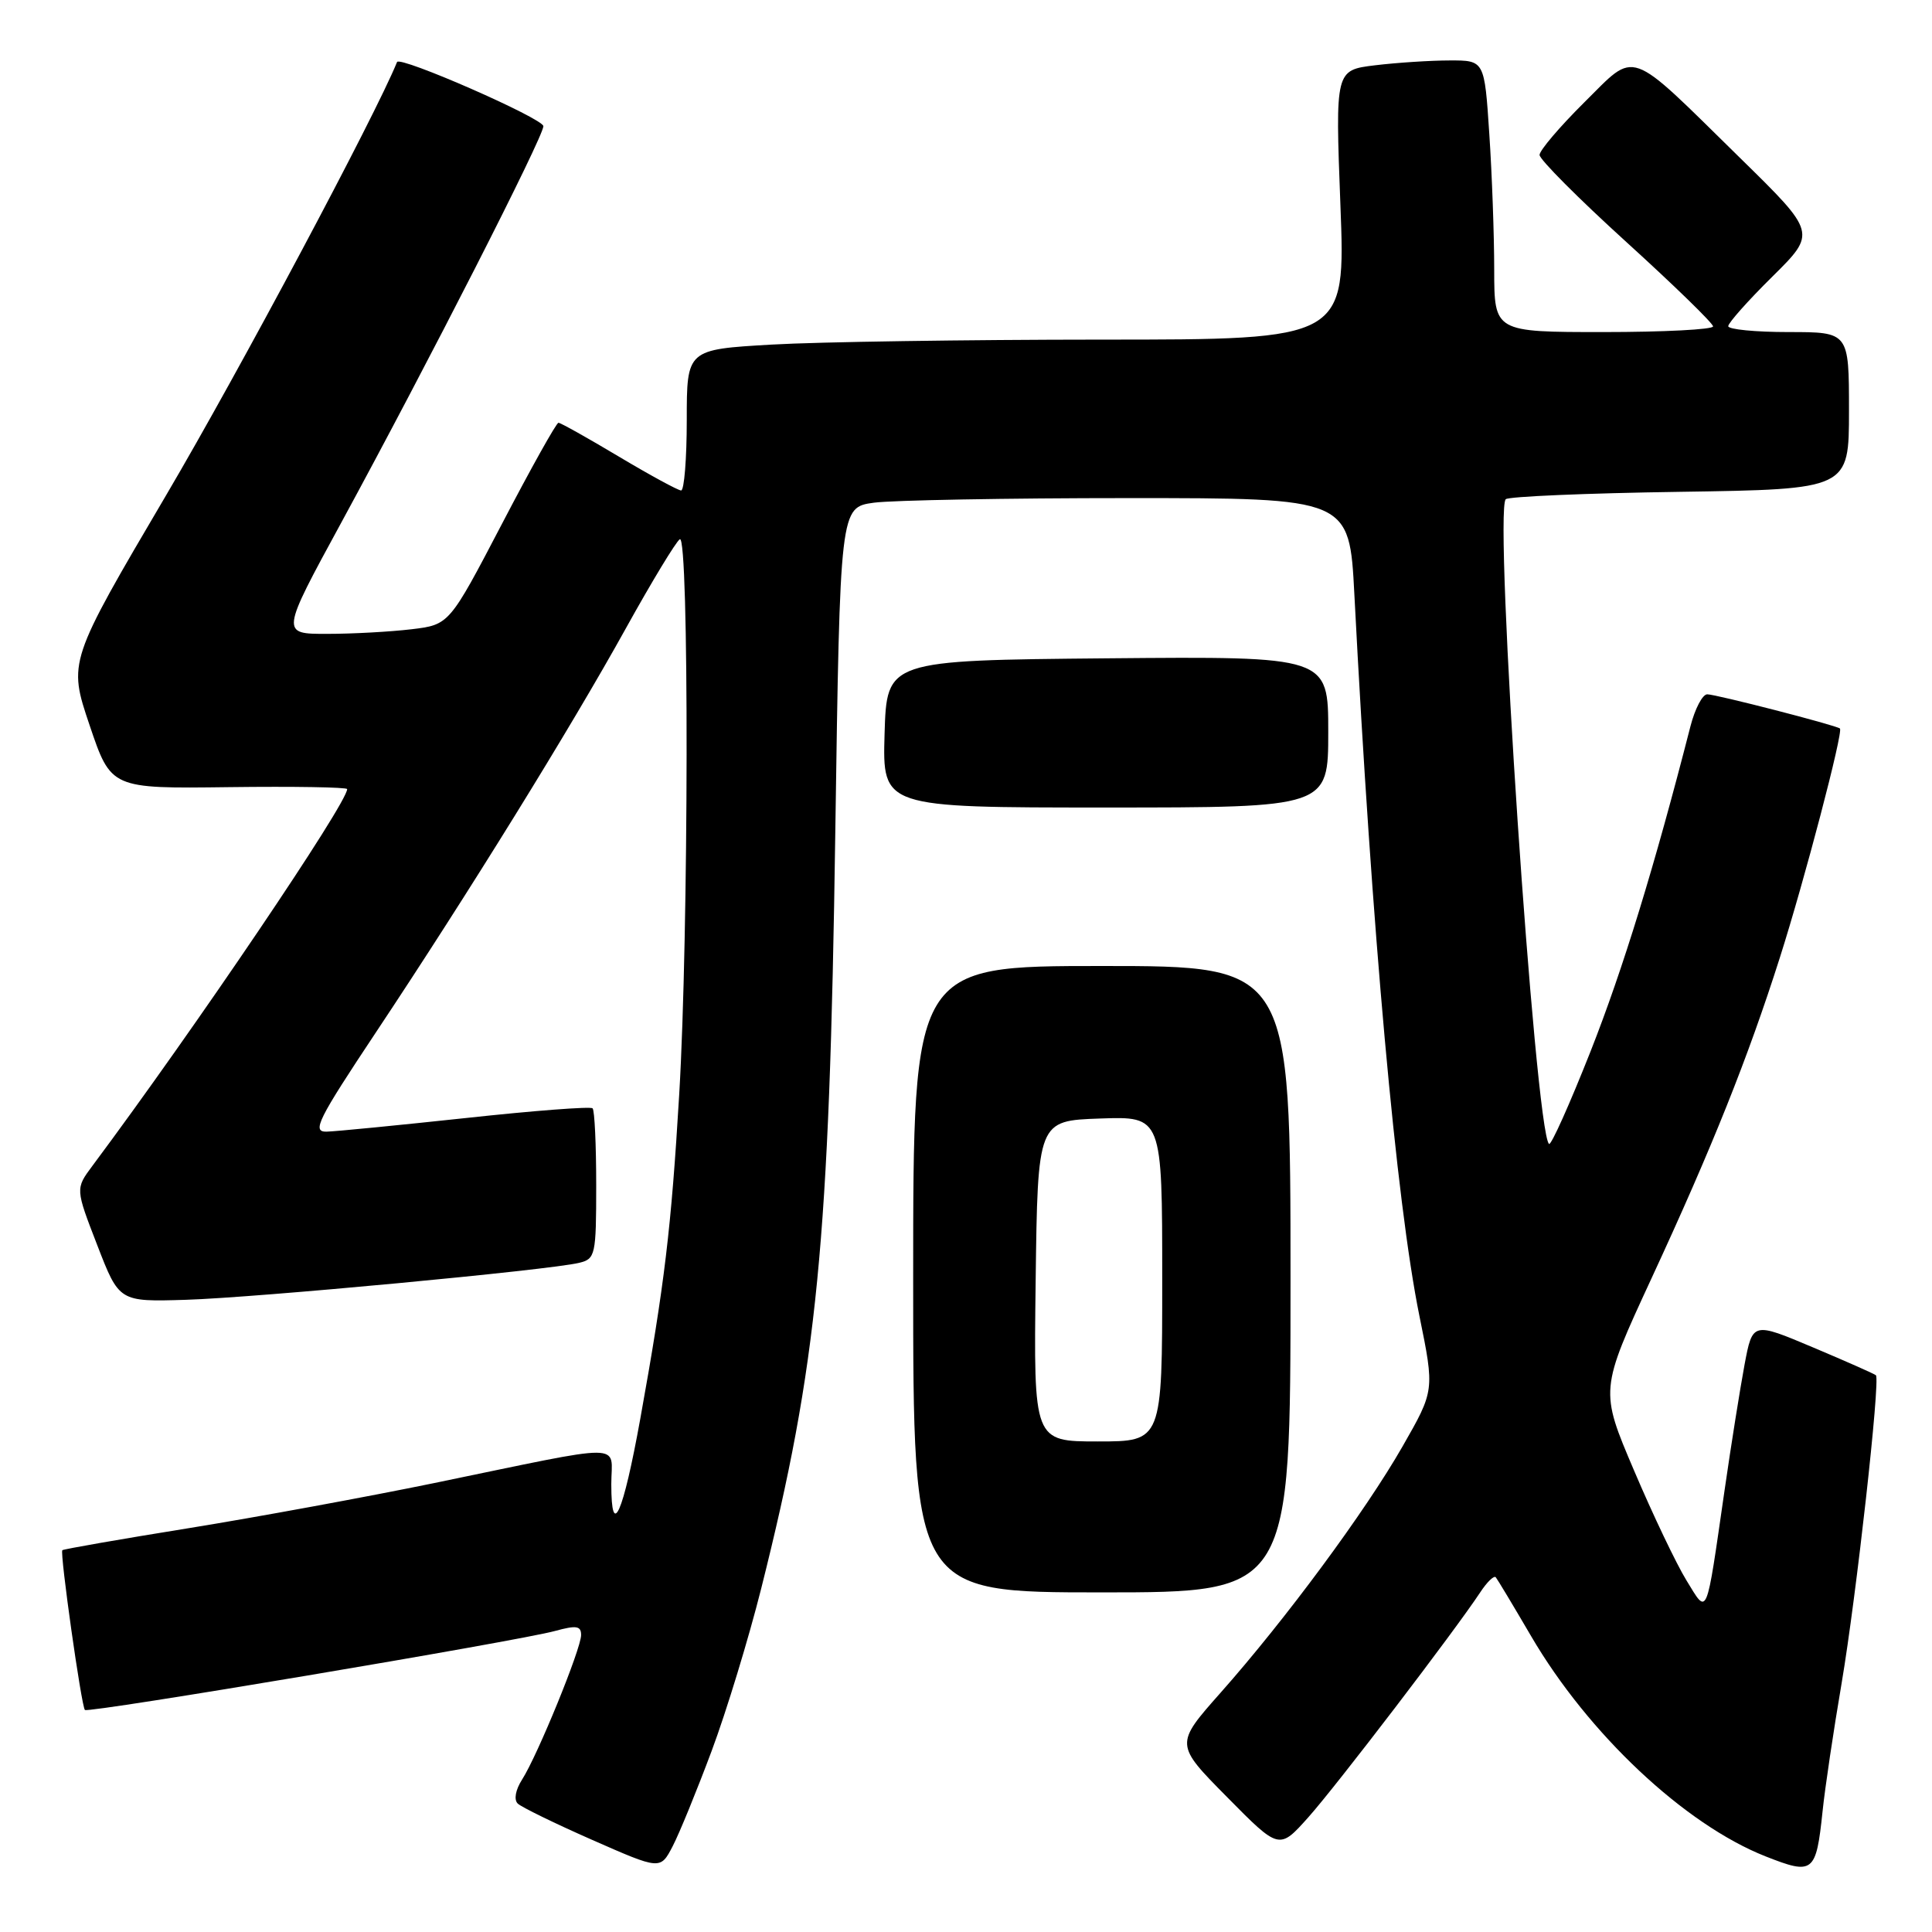 <?xml version="1.0" encoding="UTF-8" standalone="no"?>
<!DOCTYPE svg PUBLIC "-//W3C//DTD SVG 1.1//EN" "http://www.w3.org/Graphics/SVG/1.1/DTD/svg11.dtd" >
<svg xmlns="http://www.w3.org/2000/svg" xmlns:xlink="http://www.w3.org/1999/xlink" version="1.1" viewBox="0 0 256 256">
 <g >
 <path fill="currentColor"
d=" M 94.30 232.00 C 96.25 226.78 99.20 217.10 100.86 210.50 C 108.33 180.77 109.90 164.77 110.68 110.36 C 111.31 67.23 111.31 67.23 115.79 66.61 C 118.26 66.28 133.45 66.00 149.54 66.00 C 178.80 66.00 178.80 66.00 179.46 78.75 C 181.77 123.32 185.00 159.22 188.08 174.37 C 190.09 184.24 190.09 184.24 185.85 191.65 C 180.92 200.27 170.33 214.60 161.72 224.31 C 155.68 231.13 155.68 231.13 162.59 238.12 C 169.50 245.12 169.50 245.12 173.35 240.81 C 177.06 236.66 192.77 216.10 196.14 210.99 C 197.04 209.62 197.97 208.72 198.20 209.00 C 198.43 209.28 200.53 212.78 202.87 216.78 C 210.45 229.75 223.23 241.75 233.95 245.98 C 240.27 248.47 240.64 248.19 241.50 240.01 C 241.81 236.98 242.95 229.32 244.03 223.00 C 245.96 211.61 249.17 182.83 248.57 182.23 C 248.40 182.06 244.65 180.40 240.24 178.54 C 232.23 175.16 232.23 175.16 231.16 180.83 C 230.58 183.95 229.38 191.45 228.51 197.50 C 226.02 214.72 226.31 214.04 223.47 209.42 C 222.14 207.26 219.01 200.71 216.52 194.85 C 211.98 184.20 211.98 184.20 218.85 169.35 C 226.87 152.03 231.59 140.23 235.82 126.95 C 239.11 116.63 244.28 96.91 243.80 96.53 C 243.25 96.09 227.37 92.00 226.22 92.00 C 225.59 92.00 224.59 93.91 223.99 96.25 C 219.23 114.82 215.07 128.37 210.77 139.28 C 207.99 146.31 205.51 151.85 205.25 151.58 C 203.41 149.74 197.91 67.76 199.52 66.15 C 199.87 65.79 210.25 65.35 222.58 65.17 C 245.00 64.83 245.00 64.83 245.00 54.42 C 245.00 44.00 245.00 44.00 237.00 44.00 C 232.60 44.00 229.00 43.65 229.00 43.22 C 229.00 42.79 231.63 39.83 234.85 36.65 C 240.70 30.86 240.70 30.86 230.58 20.94 C 215.46 6.11 216.94 6.63 209.90 13.59 C 206.66 16.81 204.00 19.93 204.00 20.53 C 204.00 21.13 209.17 26.32 215.49 32.06 C 221.81 37.80 226.99 42.84 226.99 43.25 C 227.00 43.66 220.47 44.00 212.50 44.00 C 198.00 44.00 198.00 44.00 197.99 35.75 C 197.99 31.21 197.70 23.11 197.34 17.75 C 196.70 8.00 196.70 8.00 192.10 8.01 C 189.57 8.01 185.12 8.30 182.21 8.65 C 176.93 9.29 176.93 9.29 177.61 27.14 C 178.30 45.00 178.30 45.00 145.90 45.00 C 128.08 45.01 108.44 45.30 102.25 45.66 C 91.00 46.31 91.00 46.31 91.00 55.65 C 91.00 60.79 90.66 64.99 90.25 64.99 C 89.84 64.98 86.12 62.96 82.00 60.50 C 77.88 58.04 74.28 56.02 74.00 56.02 C 73.72 56.02 70.36 62.04 66.52 69.40 C 59.53 82.78 59.53 82.78 54.52 83.38 C 51.76 83.71 46.73 83.99 43.35 83.99 C 37.19 84.00 37.19 84.00 45.22 69.25 C 56.78 48.00 72.00 18.14 72.00 16.72 C 71.99 15.70 52.96 7.36 52.61 8.22 C 49.74 15.31 31.67 49.22 22.03 65.59 C 9.03 87.68 9.03 87.68 11.87 96.09 C 14.71 104.50 14.71 104.50 30.35 104.30 C 38.96 104.19 46.00 104.31 46.00 104.56 C 46.00 106.43 25.81 136.29 12.23 154.50 C 9.99 157.51 9.99 157.51 12.89 165.00 C 15.79 172.50 15.79 172.50 24.64 172.23 C 33.88 171.95 72.84 168.29 76.75 167.33 C 78.89 166.81 79.00 166.31 79.00 157.06 C 79.00 151.71 78.79 147.12 78.52 146.86 C 78.26 146.59 70.72 147.17 61.77 148.14 C 52.82 149.10 44.49 149.92 43.27 149.95 C 41.30 149.99 42.08 148.42 49.84 136.75 C 62.09 118.33 75.56 96.56 82.93 83.26 C 86.36 77.07 89.58 71.76 90.08 71.45 C 91.32 70.69 91.26 123.89 90.00 145.00 C 88.94 162.79 88.06 170.16 84.84 188.00 C 82.56 200.62 81.00 204.14 81.00 196.65 C 81.00 191.12 83.58 191.14 57.50 196.52 C 48.70 198.33 34.08 201.02 25.01 202.49 C 15.93 203.95 8.40 205.27 8.26 205.41 C 7.91 205.76 10.79 226.13 11.25 226.58 C 11.70 227.03 68.73 217.44 73.55 216.11 C 76.37 215.34 77.00 215.43 77.00 216.65 C 77.00 218.47 71.22 232.62 69.18 235.80 C 68.31 237.16 68.07 238.46 68.60 238.98 C 69.10 239.46 73.55 241.63 78.50 243.81 C 87.50 247.77 87.50 247.77 89.13 244.64 C 90.03 242.91 92.35 237.22 94.30 232.00 Z  M 171.00 169.50 C 171.00 128.00 171.00 128.00 146.00 128.00 C 121.00 128.00 121.00 128.00 121.00 169.50 C 121.00 211.00 121.00 211.00 146.00 211.00 C 171.00 211.00 171.00 211.00 171.00 169.50 Z  M 176.00 96.98 C 176.00 86.97 176.00 86.97 146.75 87.23 C 117.50 87.50 117.50 87.50 117.21 97.25 C 116.93 107.00 116.93 107.00 146.46 107.00 C 176.00 107.00 176.00 107.00 176.00 96.98 Z  M 137.23 169.75 C 137.50 148.50 137.50 148.50 145.75 148.21 C 154.00 147.92 154.00 147.92 154.00 169.46 C 154.00 191.00 154.00 191.00 145.48 191.00 C 136.96 191.00 136.96 191.00 137.23 169.75 Z "/>
</g>
</svg>